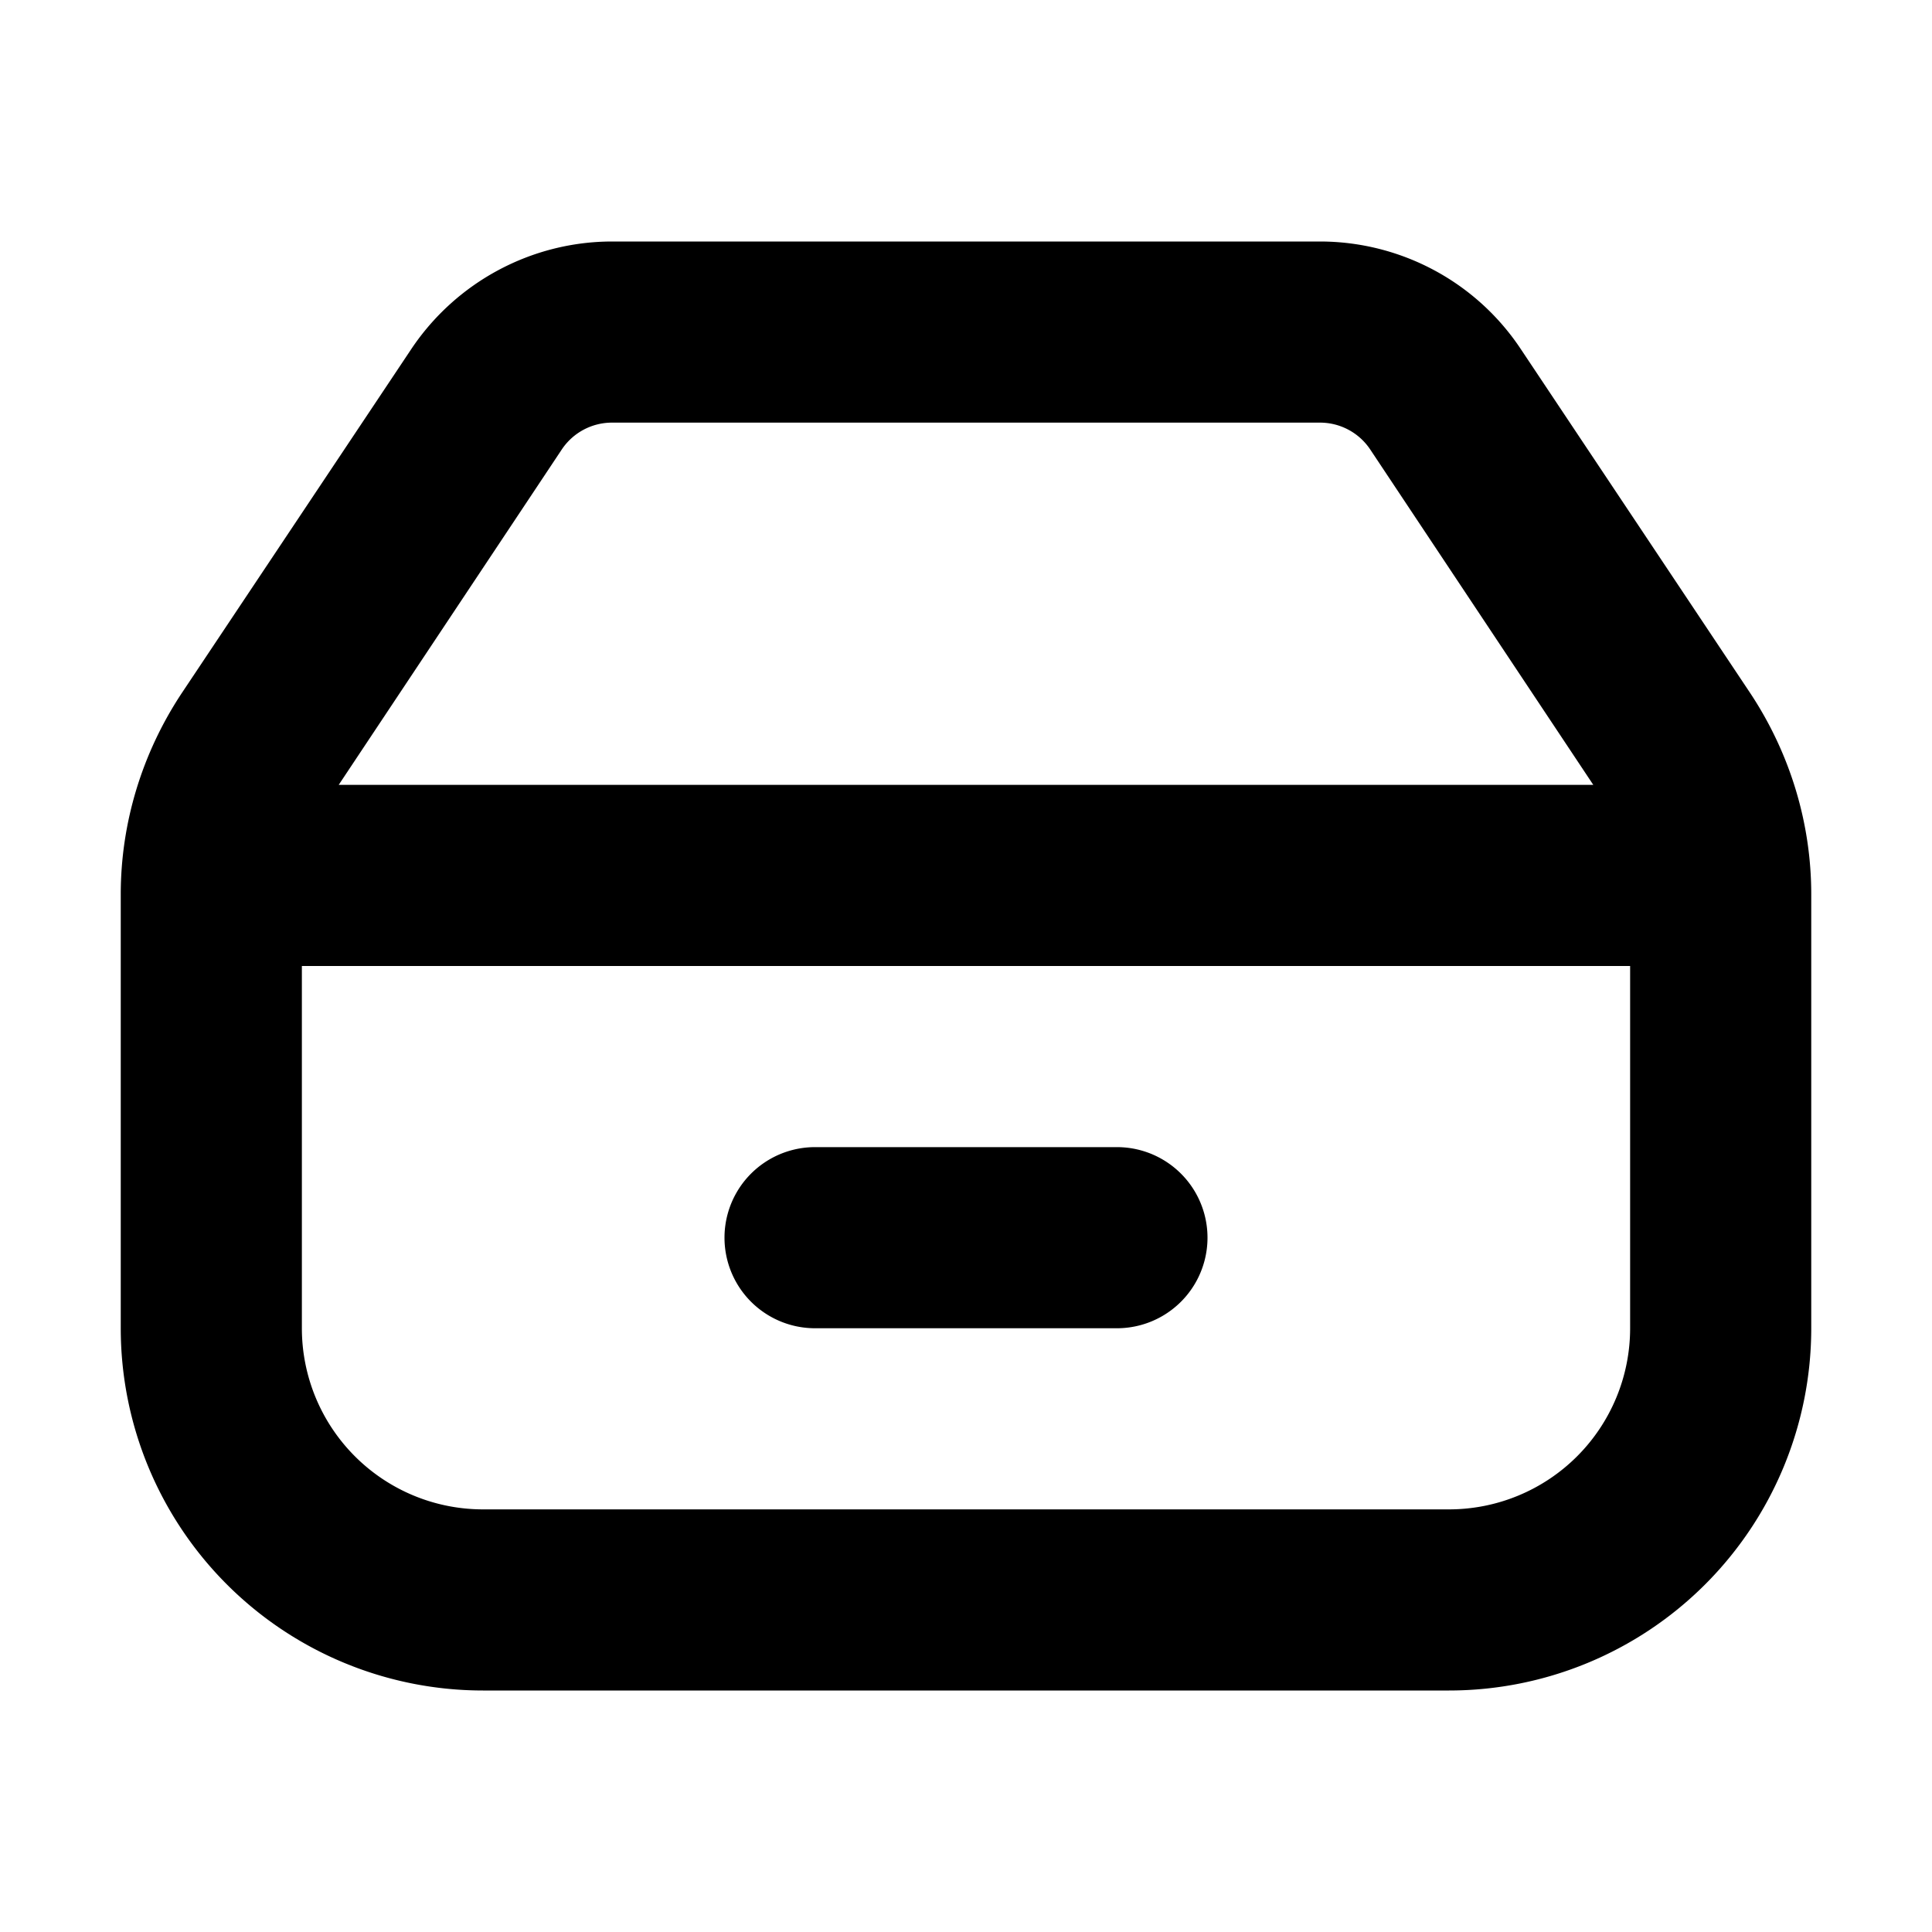 <svg xmlns="http://www.w3.org/2000/svg" width="16" height="16"><path d="M2.5 8h11v3a1.5 1.5 0 0 1-1.5 1.5H4A1.5 1.5 0 0 1 2.5 11Zm10.695-1.5-1.847-2.777a.5.5 0 0 0-.418-.223H5.07a.5.5 0 0 0-.418.223L2.805 6.5ZM15 7.406V11a3 3 0 0 1-3 3H4a3 3 0 0 1-3-3V7.406c0-.59.176-1.168.504-1.664l1.902-2.851C3.777 2.336 4.402 2 5.07 2h5.86c.668 0 1.293.332 1.664.89l1.902 2.852c.328.496.504 1.074.504 1.664ZM9.25 11a.75.75 0 0 0 0-1.5h-2.5a.75.75 0 0 0 0 1.5Zm0 0" style="stroke:none;fill-rule:evenodd;fill:#000;fill-opacity:1"/></svg>
